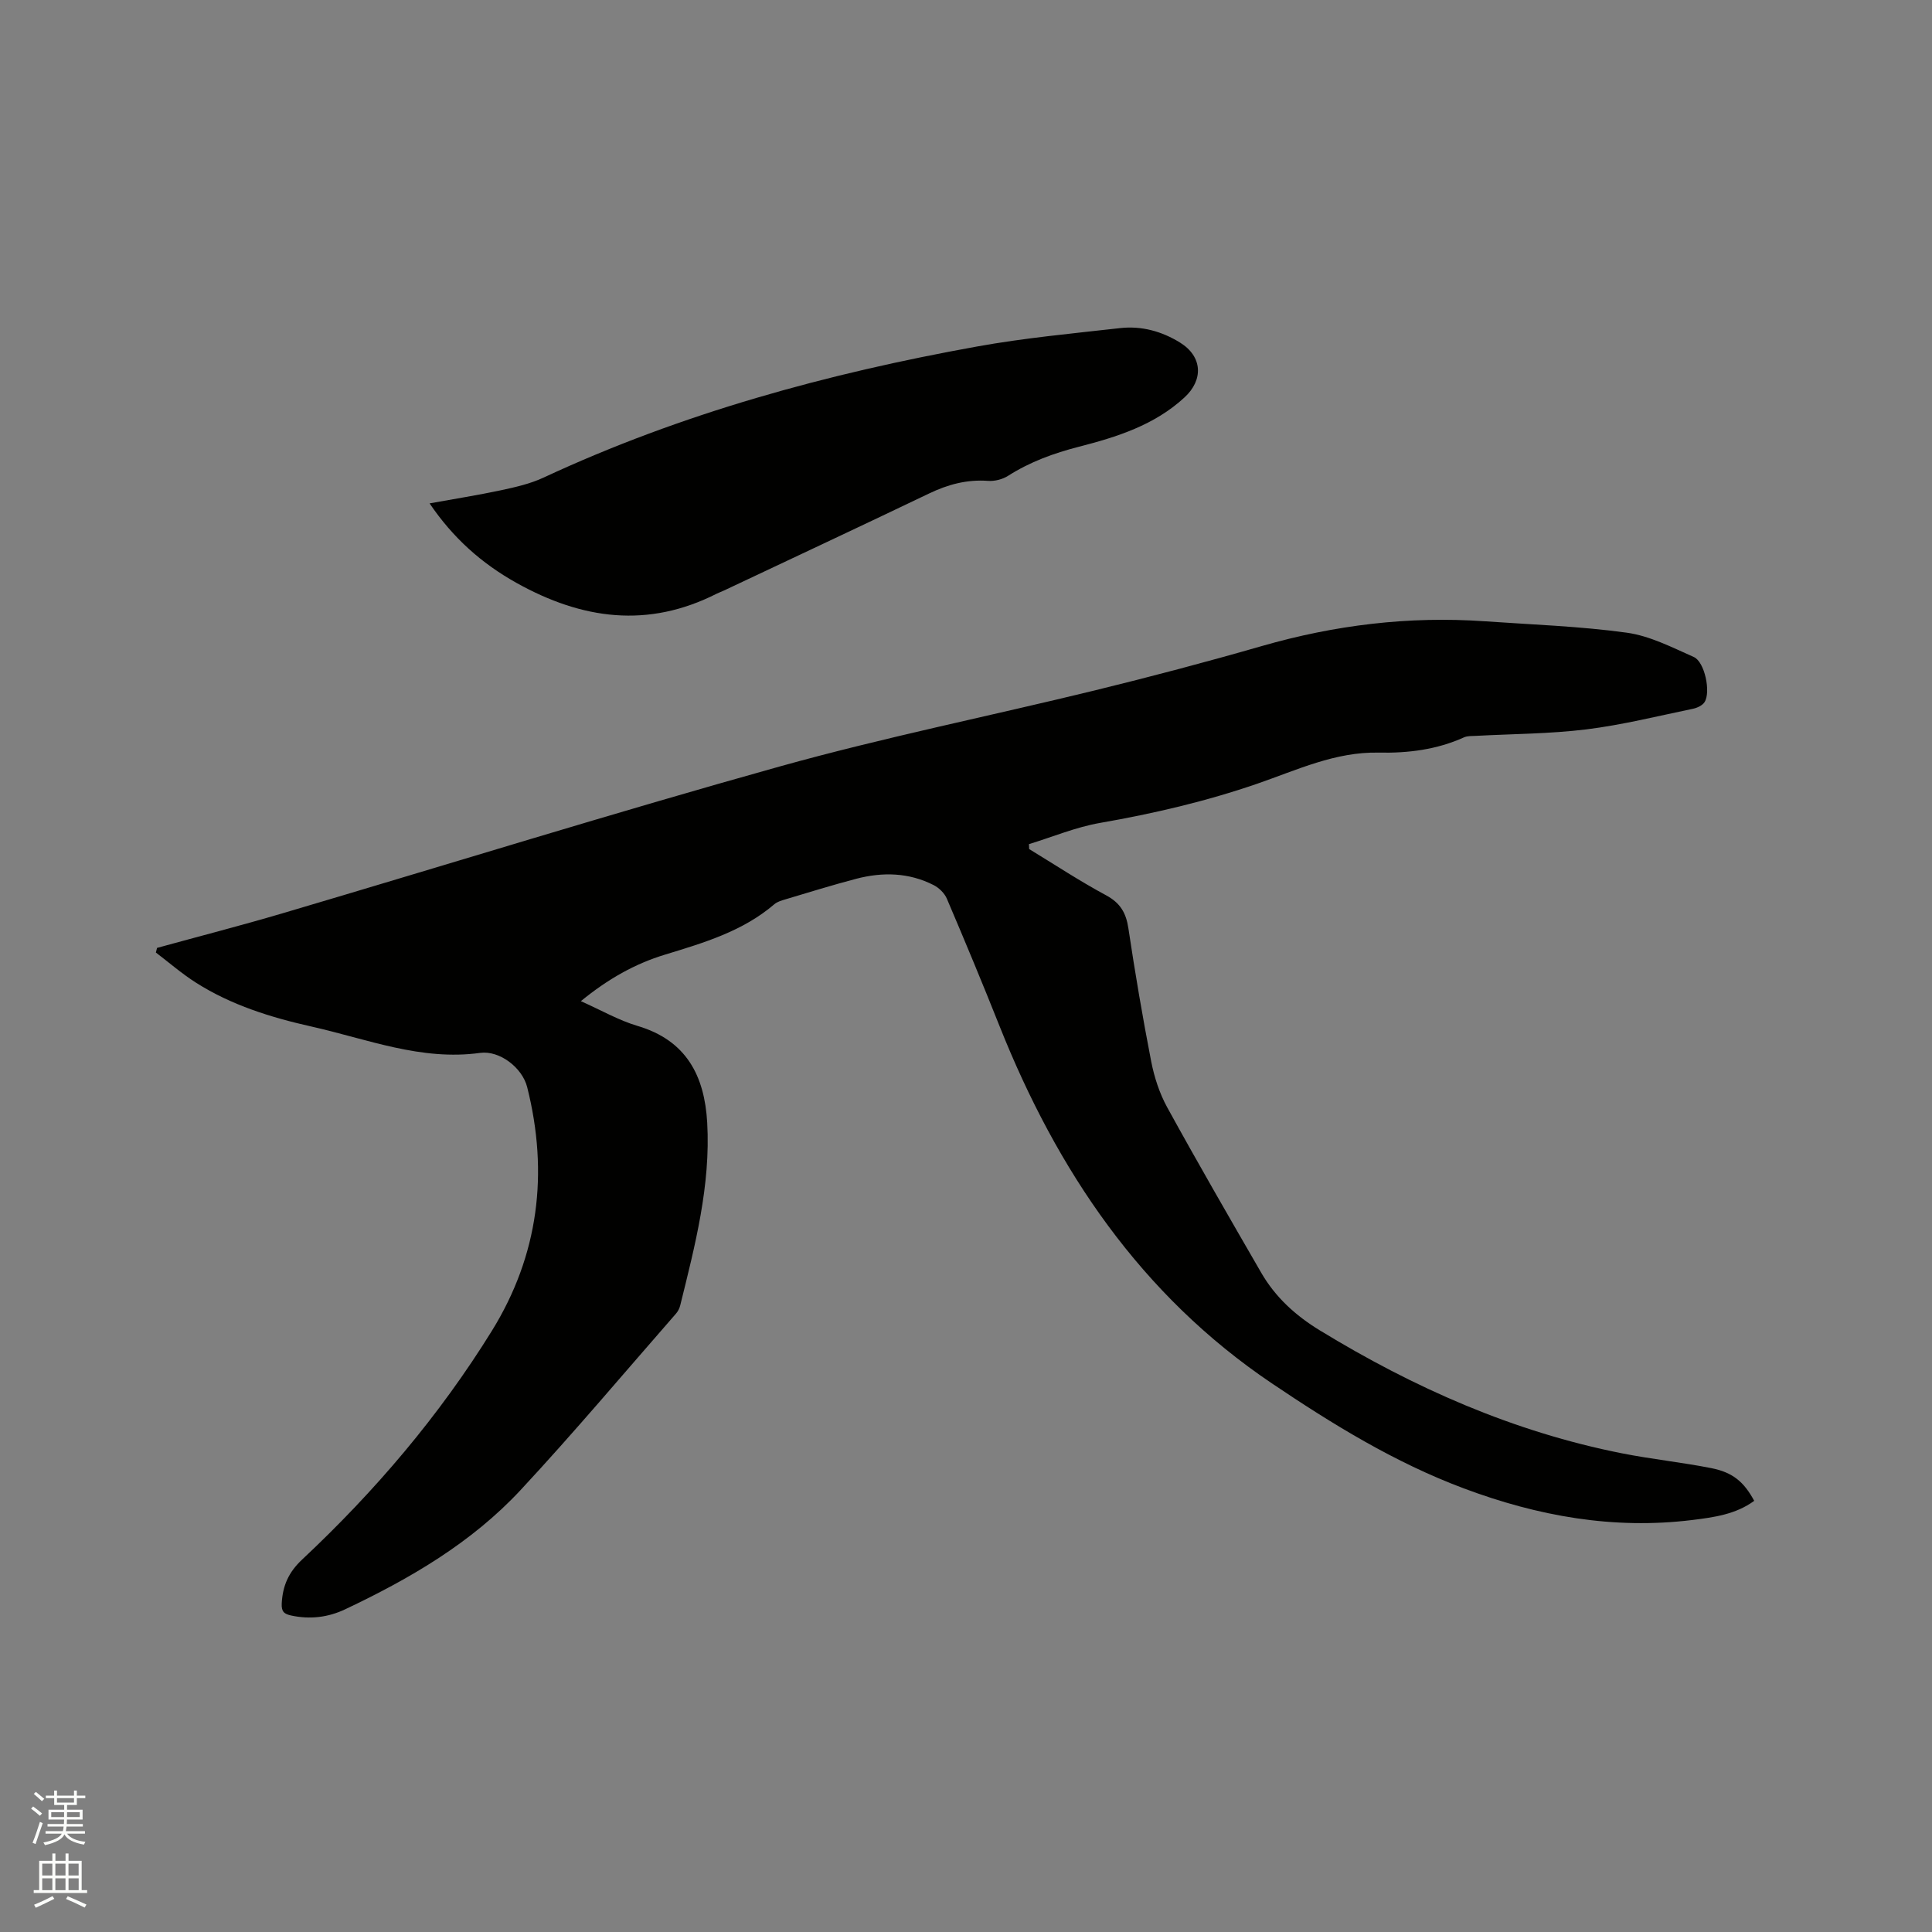<svg enable-background="new 0 0 400 400" viewBox="0 0 400 400" xmlns="http://www.w3.org/2000/svg"><rect x="0" y="0" width="400" height="400" fill="#808080" stroke="none"/><path d="m6.44 374.46.42-.45c.65.47 1.27.95 1.85 1.44l-.45.49c-.65-.56-1.25-1.06-1.82-1.48m.93 7.33-.63-.26c.55-1.36 1.05-2.8 1.52-4.33.19.1.38.19.59.27-.46 1.29-.95 2.73-1.48 4.32m-.38-10.38.44-.42c.43.34 1.01.82 1.74 1.44l-.49.49c-.53-.51-1.09-1.01-1.69-1.51m2.5.35h1.72v-1.04h.59v1.04h3.52v-1.04h.59v1.04h1.75v.53h-1.75v1.42h-2.03v.97h3.22v2.03h-3.24c0 .35-.01.66-.03.93h3.32v.53h-3.37c-.03.27-.08.58-.15.94h3.96v.53h-3.71c.67.92 1.93 1.48 3.79 1.68-.13.24-.23.44-.29.59-2.13-.38-3.48-1.08-4.04-2.12-.43.97-1.77 1.72-4.03 2.23-.09-.19-.2-.37-.33-.55 2.1-.42 3.37-1.03 3.81-1.83h-3.36v-.53h3.58c.08-.29.13-.61.16-.94h-3.33v-.53h3.39c.02-.27.04-.58.04-.93h-3.23v-2.03h3.25v-.97h-2.07v-1.42h-1.73zm1.12 3.44v1h2.65c.01-.3.02-.44.01-.4v-.25-.35zm1.19-2h3.52v-.91h-3.52zm4.71 2h-2.63v.59c0 .15-.01.28-.01.4h2.64z" fill="#fbfcfa"/><path d="m13.56 383.74h.63v1.52h2.72v6.07h1.13v.6h-11.06v-.6h1.13v-6.07h2.73v-1.52h.63v1.52h2.1v-1.52zm-2.69 8.83.38.56c-1.24.63-2.53 1.25-3.85 1.85-.1-.21-.21-.42-.34-.63 1.36-.55 2.63-1.15 3.81-1.78m-2.13-4.27h2.1v-2.45h-2.1zm0 3.04h2.1v-2.46h-2.1zm2.72-3.04h2.1v-2.45h-2.1zm0 3.04h2.1v-2.46h-2.1zm6.07 3.6c-1.41-.71-2.7-1.3-3.86-1.78l.35-.56c1.45.62 2.75 1.19 3.88 1.72zm-1.25-9.09h-2.1v2.45h2.1zm-2.09 5.49h2.1v-2.46h-2.1z" fill="#fbfcfa"/><g fill="#010100"><path d="m32.52 196.25c8.66-2.38 17.36-4.62 25.97-7.16 34.3-10.13 68.46-20.77 102.91-30.39 21.6-6.03 43.63-10.47 65.43-15.8 11.51-2.82 22.98-5.85 34.37-9.13 15.13-4.36 30.48-6.24 46.18-5.14 9.82.69 19.69 1.02 29.42 2.36 4.78.66 9.38 3.04 13.89 5.04 2.26 1 3.56 7.3 2.21 9.35-.45.69-1.52 1.18-2.38 1.36-7.34 1.52-14.66 3.35-22.08 4.27-7.55.93-15.22.93-22.83 1.34-.84.05-1.77-.02-2.5.31-5.63 2.55-11.6 3.29-17.68 3.16-8.96-.19-16.91 3.6-25.05 6.41-10.66 3.68-21.52 6.21-32.6 8.14-5.02.87-9.84 2.9-14.75 4.4.02.34.03.68.05 1.02 5.29 3.22 10.48 6.64 15.92 9.57 2.94 1.58 4.14 3.63 4.62 6.83 1.38 9.22 2.94 18.41 4.72 27.56.64 3.27 1.72 6.61 3.32 9.52 6.32 11.5 12.89 22.87 19.46 34.23 2.92 5.06 7.11 8.87 12.1 11.92 19.49 11.9 40.11 21.03 62.61 25.48 6.12 1.21 12.35 1.85 18.47 3.06 4.49.89 6.77 2.86 8.89 6.77-3.81 2.8-8.31 3.41-12.81 3.97-16.36 2.01-31.97-.8-47.33-6.55-14.33-5.37-27.18-13.29-39.74-21.75-27.09-18.26-44.44-44.03-56.35-73.92-3.52-8.85-7.18-17.65-10.92-26.41-.48-1.13-1.6-2.23-2.7-2.8-5.15-2.64-10.61-2.76-16.1-1.32-4.91 1.29-9.77 2.8-14.63 4.25-.8.24-1.69.49-2.3 1.02-6.56 5.61-14.59 7.97-22.61 10.42-6.22 1.89-11.8 5.02-17.44 9.64 4.23 1.88 7.84 3.97 11.72 5.12 10.13 2.99 13.89 10.34 14.44 20.03.73 13-2.52 25.44-5.6 37.89-.15.59-.47 1.2-.87 1.66-10.68 12.21-21.12 24.64-32.16 36.51-10.16 10.93-22.93 18.36-36.33 24.7-3.55 1.68-7.27 2.12-11.15 1.29-1.48-.32-2.07-.79-1.98-2.51.19-3.67 1.42-6.46 4.23-9.09 15.07-14.12 28.4-29.77 39.28-47.35 9.68-15.65 11.79-32.64 7.31-50.44-1.02-4.06-5.73-7.65-9.75-7.1-12.2 1.69-23.39-2.87-34.89-5.45-8.39-1.88-16.6-4.43-23.94-9.09-2.91-1.85-5.54-4.14-8.3-6.24.09-.31.17-.63.25-.96z"/><path d="m88.94 104.22c5.12-.93 10.01-1.7 14.84-2.73 2.97-.64 6.02-1.33 8.76-2.61 28.63-13.33 58.8-21.56 89.74-27.14 9.79-1.77 19.73-2.69 29.62-3.81 4.43-.5 8.66.66 12.45 3.02 4.61 2.88 4.85 7.68.89 11.33-6.24 5.76-14.02 8.2-21.93 10.23-5.18 1.33-10.07 3.12-14.59 6-1.16.74-2.79 1.15-4.16 1.05-4.37-.32-8.31.74-12.22 2.62-14.12 6.77-28.31 13.4-42.47 20.09-.48.23-.98.39-1.45.63-14.26 7.23-27.87 5.38-41.49-2.22-7.32-4.09-13.16-9.35-17.99-16.46z"/></g></svg>